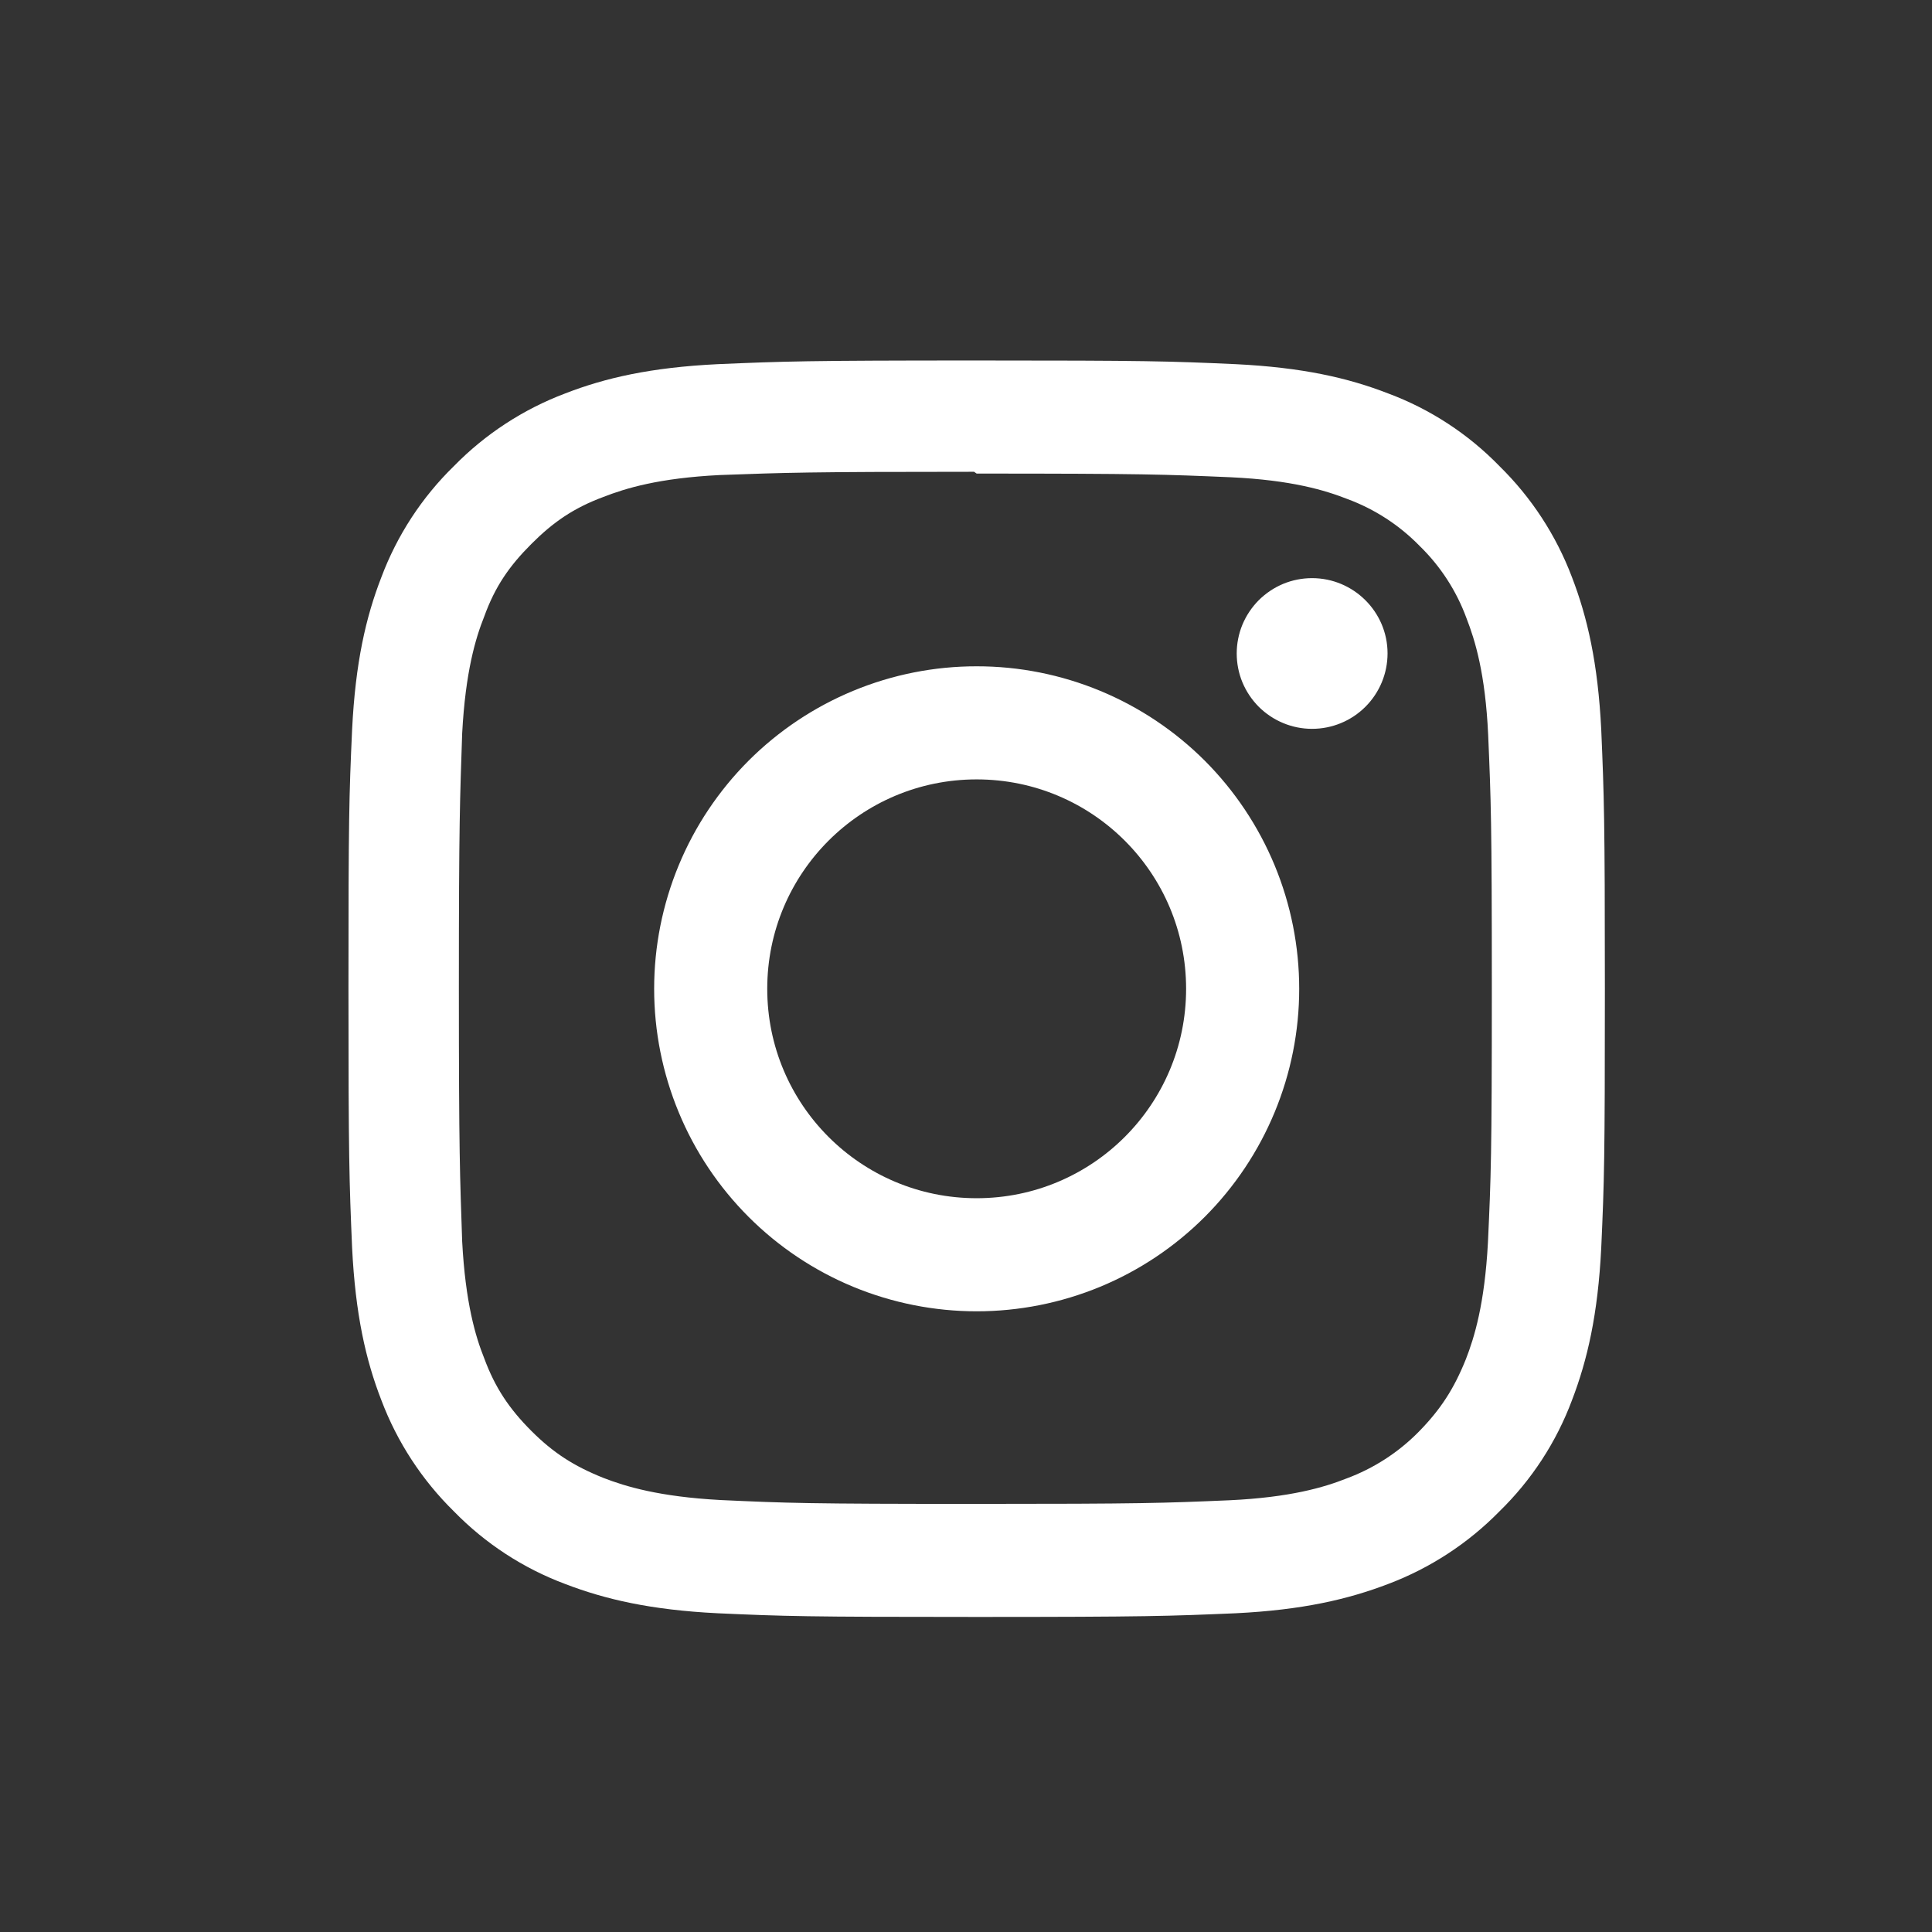 <svg width="41" height="41" viewBox="0 0 41 41" fill="none" xmlns="http://www.w3.org/2000/svg">
<rect x="0" y="0" width="41" height="41" fill="#333333" stroke="none"/>
<path d="M20.726 7.65C17.102 7.65 16.651 7.668 15.232 7.728C13.808 7.798 12.845 8.019 11.995 8.349C11.105 8.685 10.3 9.21 9.634 9.89C8.953 10.554 8.427 11.36 8.093 12.25C7.763 13.1 7.542 14.064 7.472 15.488C7.408 16.907 7.395 17.358 7.395 20.982C7.395 24.606 7.412 25.058 7.472 26.476C7.542 27.896 7.763 28.864 8.093 29.714C8.429 30.603 8.955 31.409 9.634 32.075C10.298 32.756 11.104 33.282 11.995 33.615C12.845 33.941 13.812 34.166 15.232 34.236C16.651 34.3 17.102 34.314 20.726 34.314C24.351 34.314 24.802 34.296 26.221 34.236C27.641 34.166 28.608 33.94 29.458 33.615C30.348 33.279 31.153 32.754 31.819 32.075C32.501 31.411 33.027 30.605 33.36 29.714C33.686 28.864 33.911 27.896 33.981 26.476C34.045 25.057 34.058 24.606 34.058 20.982C34.058 17.358 34.041 16.906 33.981 15.488C33.911 14.068 33.685 13.095 33.36 12.25C33.024 11.361 32.498 10.555 31.819 9.89C31.156 9.208 30.349 8.681 29.458 8.349C28.608 8.019 27.641 7.798 26.221 7.728C24.801 7.664 24.351 7.65 20.726 7.65ZM20.726 10.05C24.286 10.05 24.711 10.068 26.117 10.128C27.415 10.189 28.121 10.405 28.591 10.589C29.171 10.803 29.696 11.144 30.127 11.586C30.569 12.016 30.909 12.54 31.121 13.119C31.304 13.588 31.521 14.295 31.581 15.592C31.641 16.999 31.659 17.425 31.659 20.983C31.659 24.541 31.641 24.967 31.576 26.374C31.506 27.671 31.29 28.378 31.107 28.847C30.855 29.473 30.573 29.91 30.108 30.384C29.675 30.824 29.15 31.163 28.571 31.377C28.108 31.56 27.391 31.777 26.089 31.838C24.675 31.898 24.258 31.915 20.69 31.915C17.121 31.915 16.706 31.898 15.29 31.833C13.992 31.763 13.276 31.546 12.807 31.364C12.174 31.111 11.74 30.83 11.275 30.365C10.806 29.895 10.507 29.449 10.277 28.828C10.091 28.365 9.877 27.648 9.808 26.345C9.761 24.948 9.738 24.515 9.738 20.963C9.738 17.413 9.761 16.979 9.808 15.564C9.877 14.261 10.091 13.546 10.277 13.081C10.507 12.447 10.806 12.014 11.275 11.545C11.739 11.08 12.174 10.78 12.807 10.545C13.276 10.363 13.975 10.146 15.277 10.081C16.691 10.03 17.108 10.012 20.671 10.012L20.726 10.05ZM20.726 14.14C19.828 14.139 18.937 14.316 18.107 14.66C17.276 15.004 16.522 15.508 15.886 16.143C15.251 16.779 14.746 17.534 14.403 18.364C14.059 19.195 13.882 20.085 13.882 20.984C13.882 21.883 14.059 22.773 14.403 23.603C14.746 24.434 15.251 25.188 15.886 25.824C16.522 26.46 17.276 26.964 18.107 27.308C18.937 27.651 19.828 27.828 20.726 27.828C21.625 27.828 22.515 27.651 23.346 27.308C24.177 26.964 24.931 26.46 25.567 25.824C26.202 25.188 26.706 24.434 27.05 23.603C27.394 22.773 27.571 21.883 27.571 20.984C27.571 20.085 27.394 19.195 27.05 18.364C26.706 17.534 26.202 16.779 25.567 16.143C24.931 15.508 24.177 15.004 23.346 14.66C22.515 14.316 21.625 14.139 20.726 14.14ZM20.726 25.428C18.27 25.428 16.282 23.44 16.282 20.984C16.282 18.527 18.27 16.54 20.726 16.54C23.183 16.54 25.171 18.527 25.171 20.984C25.171 23.44 23.183 25.428 20.726 25.428ZM29.446 13.866C29.446 14.291 29.277 14.698 28.977 14.998C28.676 15.299 28.269 15.467 27.844 15.467C27.634 15.467 27.426 15.426 27.232 15.345C27.038 15.265 26.862 15.147 26.713 14.999C26.565 14.85 26.447 14.674 26.366 14.48C26.286 14.286 26.245 14.078 26.245 13.868C26.245 13.658 26.286 13.45 26.366 13.256C26.447 13.062 26.565 12.886 26.713 12.737C26.862 12.589 27.038 12.471 27.232 12.39C27.426 12.31 27.634 12.269 27.844 12.269C28.725 12.269 29.446 12.985 29.446 13.866Z" fill="white"/>
</svg>
